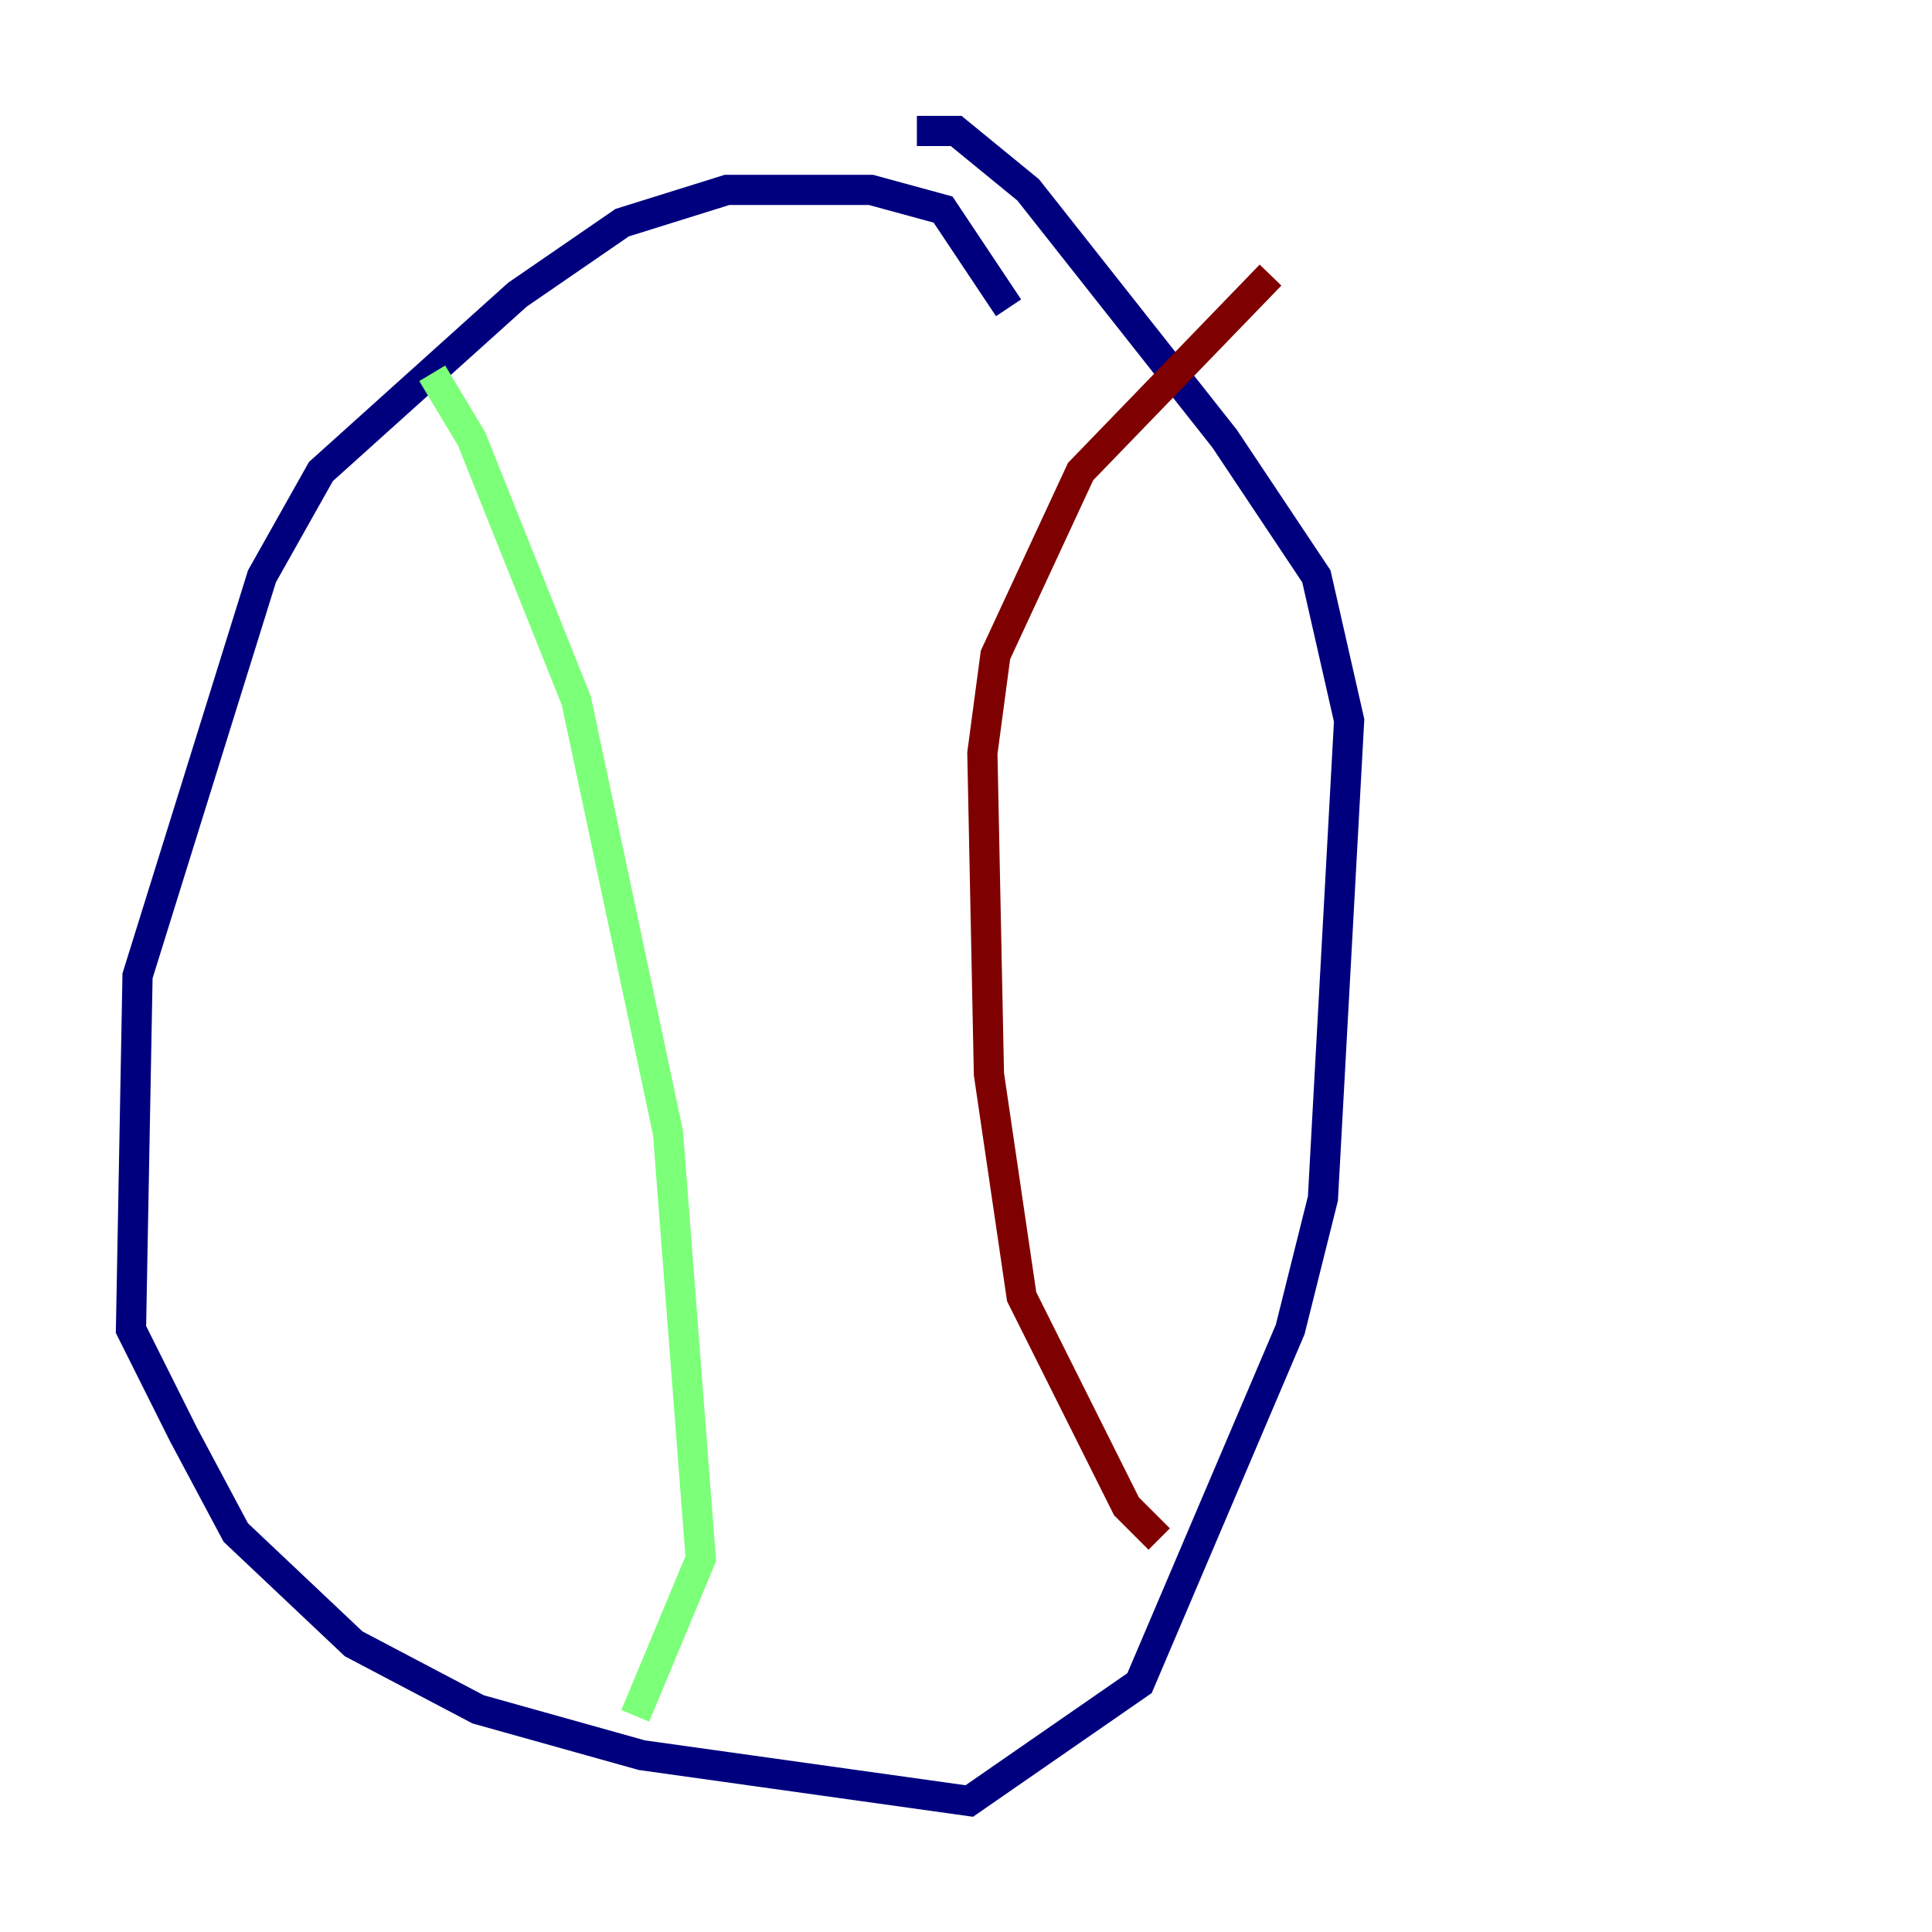 <?xml version="1.0" encoding="utf-8" ?>
<svg baseProfile="tiny" height="128" version="1.2" viewBox="0,0,128,128" width="128" xmlns="http://www.w3.org/2000/svg" xmlns:ev="http://www.w3.org/2001/xml-events" xmlns:xlink="http://www.w3.org/1999/xlink"><defs /><polyline fill="none" points="66.82,20.393 62.481,13.885 57.709,12.583 48.163,12.583 41.22,14.752 34.278,19.525 21.261,31.241 17.356,38.183 9.112,64.651 8.678,88.081 12.149,95.024 15.62,101.532 23.43,108.909 31.675,113.248 42.522,116.285 64.217,119.322 75.498,111.512 85.478,88.081 87.647,79.403 89.383,47.729 87.214,38.183 81.139,29.071 68.122,12.583 63.349,8.678 60.746,8.678" stroke="#00007f" stroke-width="2" /><polyline fill="none" points="28.637,24.732 31.241,29.071 38.183,46.427 44.258,75.064 46.427,103.268 42.088,113.681" stroke="#7cff79" stroke-width="2" /><polyline fill="none" points="76.8,101.966 74.63,99.797 67.688,85.912 65.519,71.159 65.085,49.898 65.953,43.39 71.593,31.241 84.176,18.224" stroke="#7f0000" stroke-width="2" /></svg>
